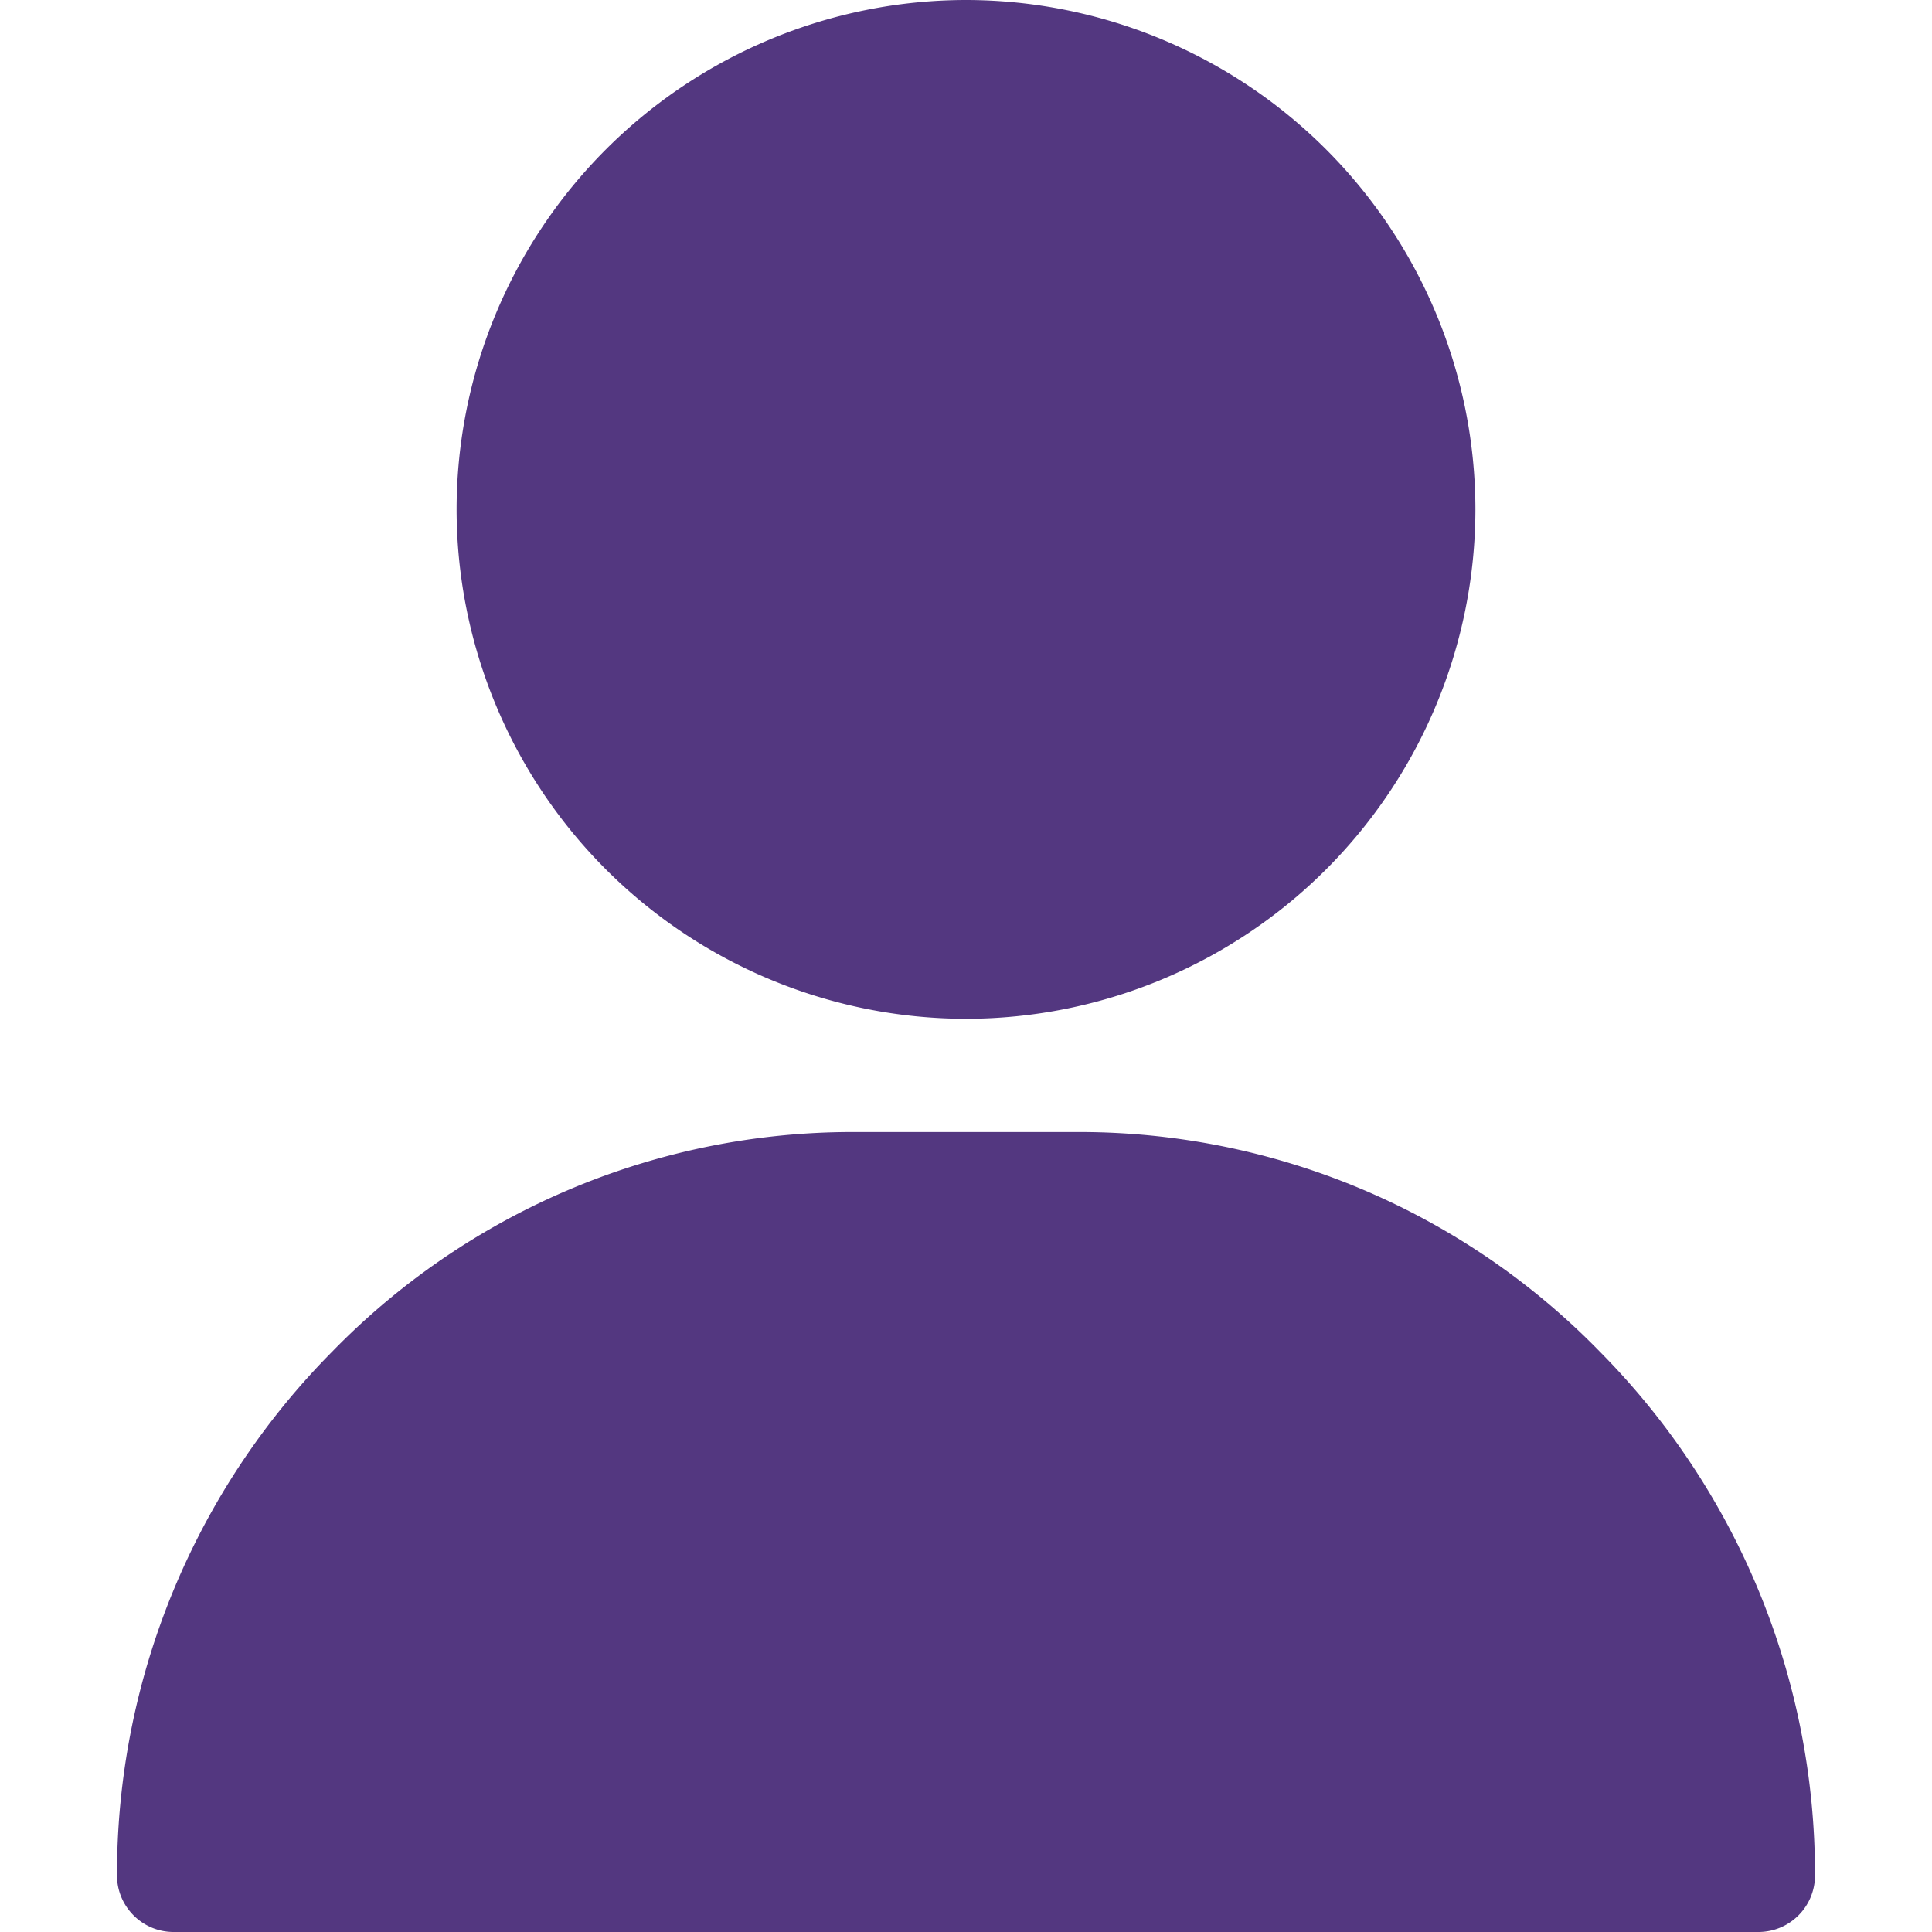 <svg width="18" height="18" fill="none" xmlns="http://www.w3.org/2000/svg"><path d="M9 0a4.751 4.751 0 00-4.746 4.746A4.751 4.751 0 009 9.492a4.751 4.751 0 004.746-4.746A4.751 4.751 0 009 0zM14.905 12.593a6.766 6.766 0 00-4.85-2.046h-2.11a6.766 6.766 0 00-4.85 2.046 6.917 6.917 0 00-2.005 4.88c0 .29.236.527.527.527h14.766a.527.527 0 00.527-.527 6.917 6.917 0 00-2.005-4.88z" fill="#533780"/></svg>
